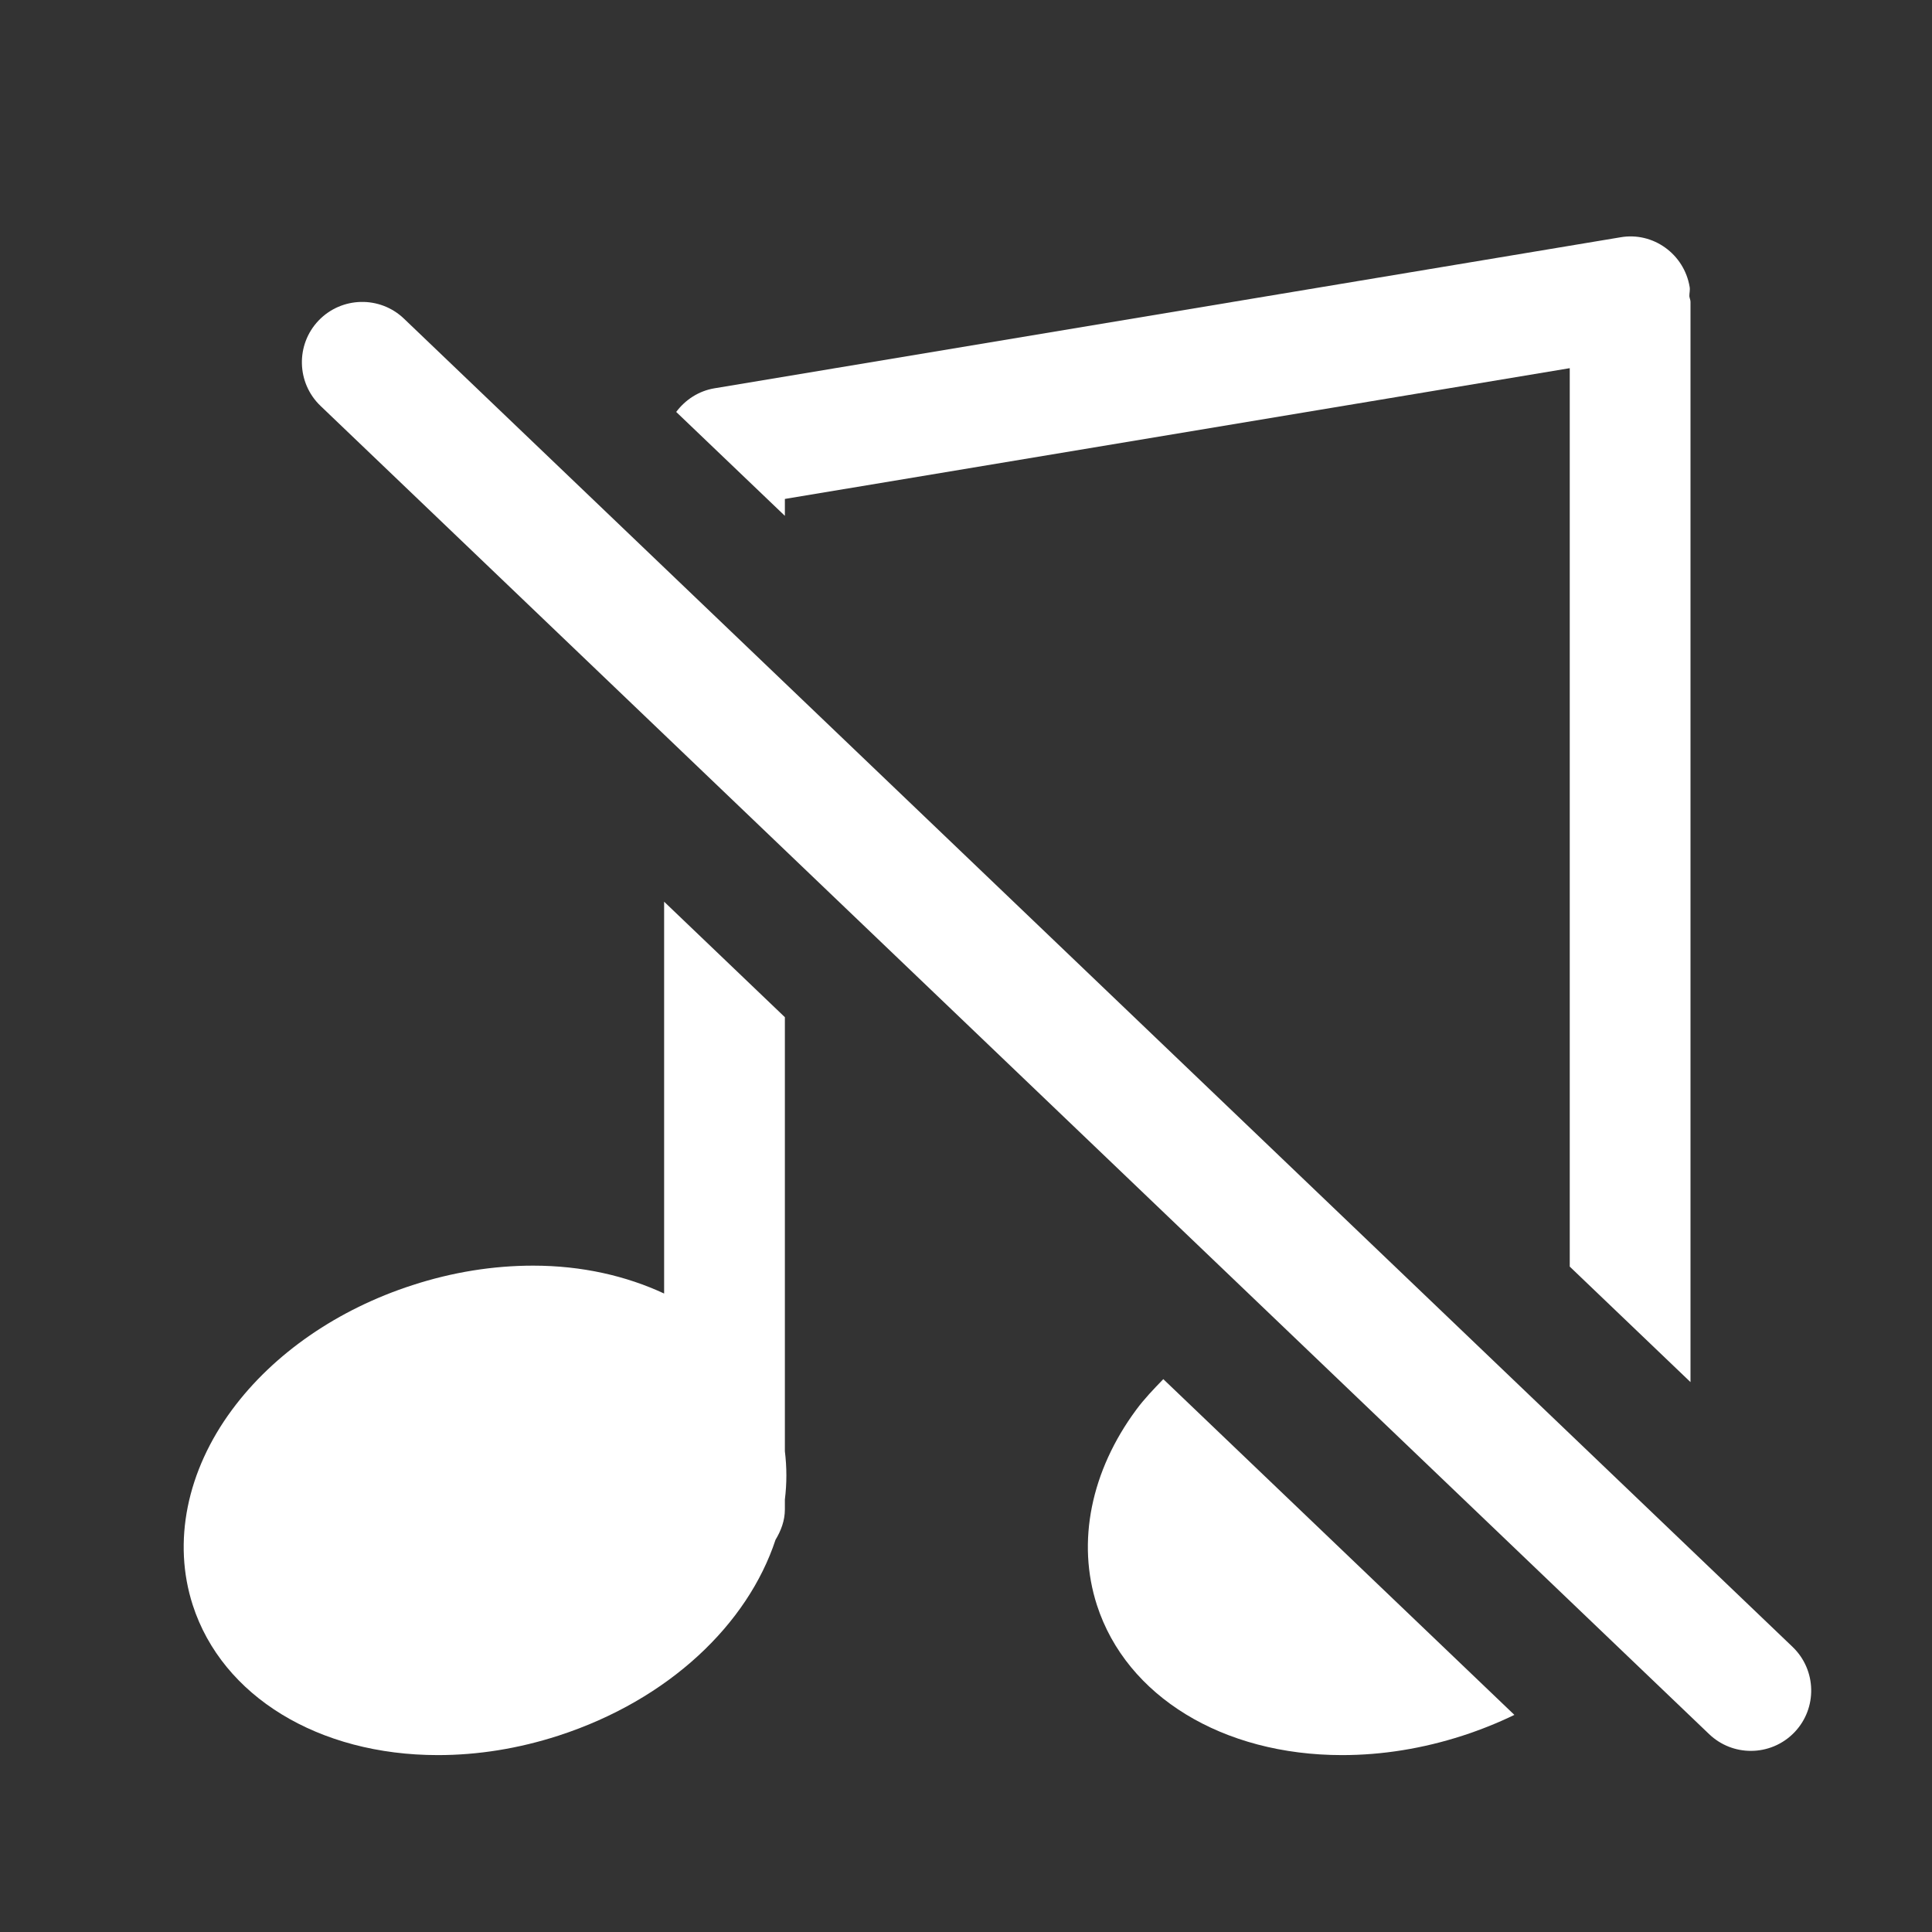 <?xml version="1.0" standalone="no"?><!DOCTYPE svg PUBLIC "-//W3C//DTD SVG 1.1//EN" "http://www.w3.org/Graphics/SVG/1.1/DTD/svg11.dtd"><svg t="1738168768906" class="icon" viewBox="0 0 1024 1024" version="1.1" xmlns="http://www.w3.org/2000/svg" p-id="14855" xmlns:xlink="http://www.w3.org/1999/xlink" width="200" height="200"><rect x="0" y="0" width="1024" height="1024" fill="#333333" stroke="none"/><path d="M616.576 730.976c-5.056 5.216-10.08 10.432-14.304 16.16-24.096 32.512-31.68 70.24-20.864 103.648 15.648 48.288 66.656 79.456 129.92 79.456 21.248 0 42.752-3.456 63.904-10.304 9.632-3.136 18.784-6.816 27.424-11.008L616.576 730.976z" fill="#ffffff" p-id="14856"></path><path d="M416 273.408l0-8.96 416-69.312 0 476.192 64 61.216L896 160c0-1.056-0.512-1.984-0.608-3.008-0.032-1.664 0.448-3.232 0.16-4.896-2.88-17.44-19.424-29.408-36.8-26.304l-480 80C370.24 207.2 363.2 211.936 358.4 218.336L416 273.408z" fill="#ffffff" p-id="14857"></path><path d="M352 477.92l0 207.68c-20.128-9.376-43.648-14.784-69.408-14.784-21.28 0-42.816 3.456-63.968 10.336-39.584 12.8-73.568 36.224-95.584 65.984-24.096 32.512-31.68 70.24-20.864 103.648 15.648 48.288 66.656 79.456 129.92 79.456 21.248 0 42.752-3.456 63.904-10.304 58.656-19.04 100.32-59.2 115.04-103.808C413.92 811.328 416 806.016 416 800l0-5.216c1.056-8.512 1.056-17.024 0-25.6l0-230.048L352 477.92z" fill="#ffffff" p-id="14858"></path><path d="M928 928c-7.968 0-15.904-2.944-22.112-8.864l-736-704C157.12 202.912 156.672 182.656 168.864 169.888c12.192-12.736 32.48-13.216 45.248-0.992l736 704c12.736 12.224 13.216 32.48 0.992 45.248C944.832 924.672 936.448 928 928 928z" fill="#ffffff" p-id="14859"></path></svg>